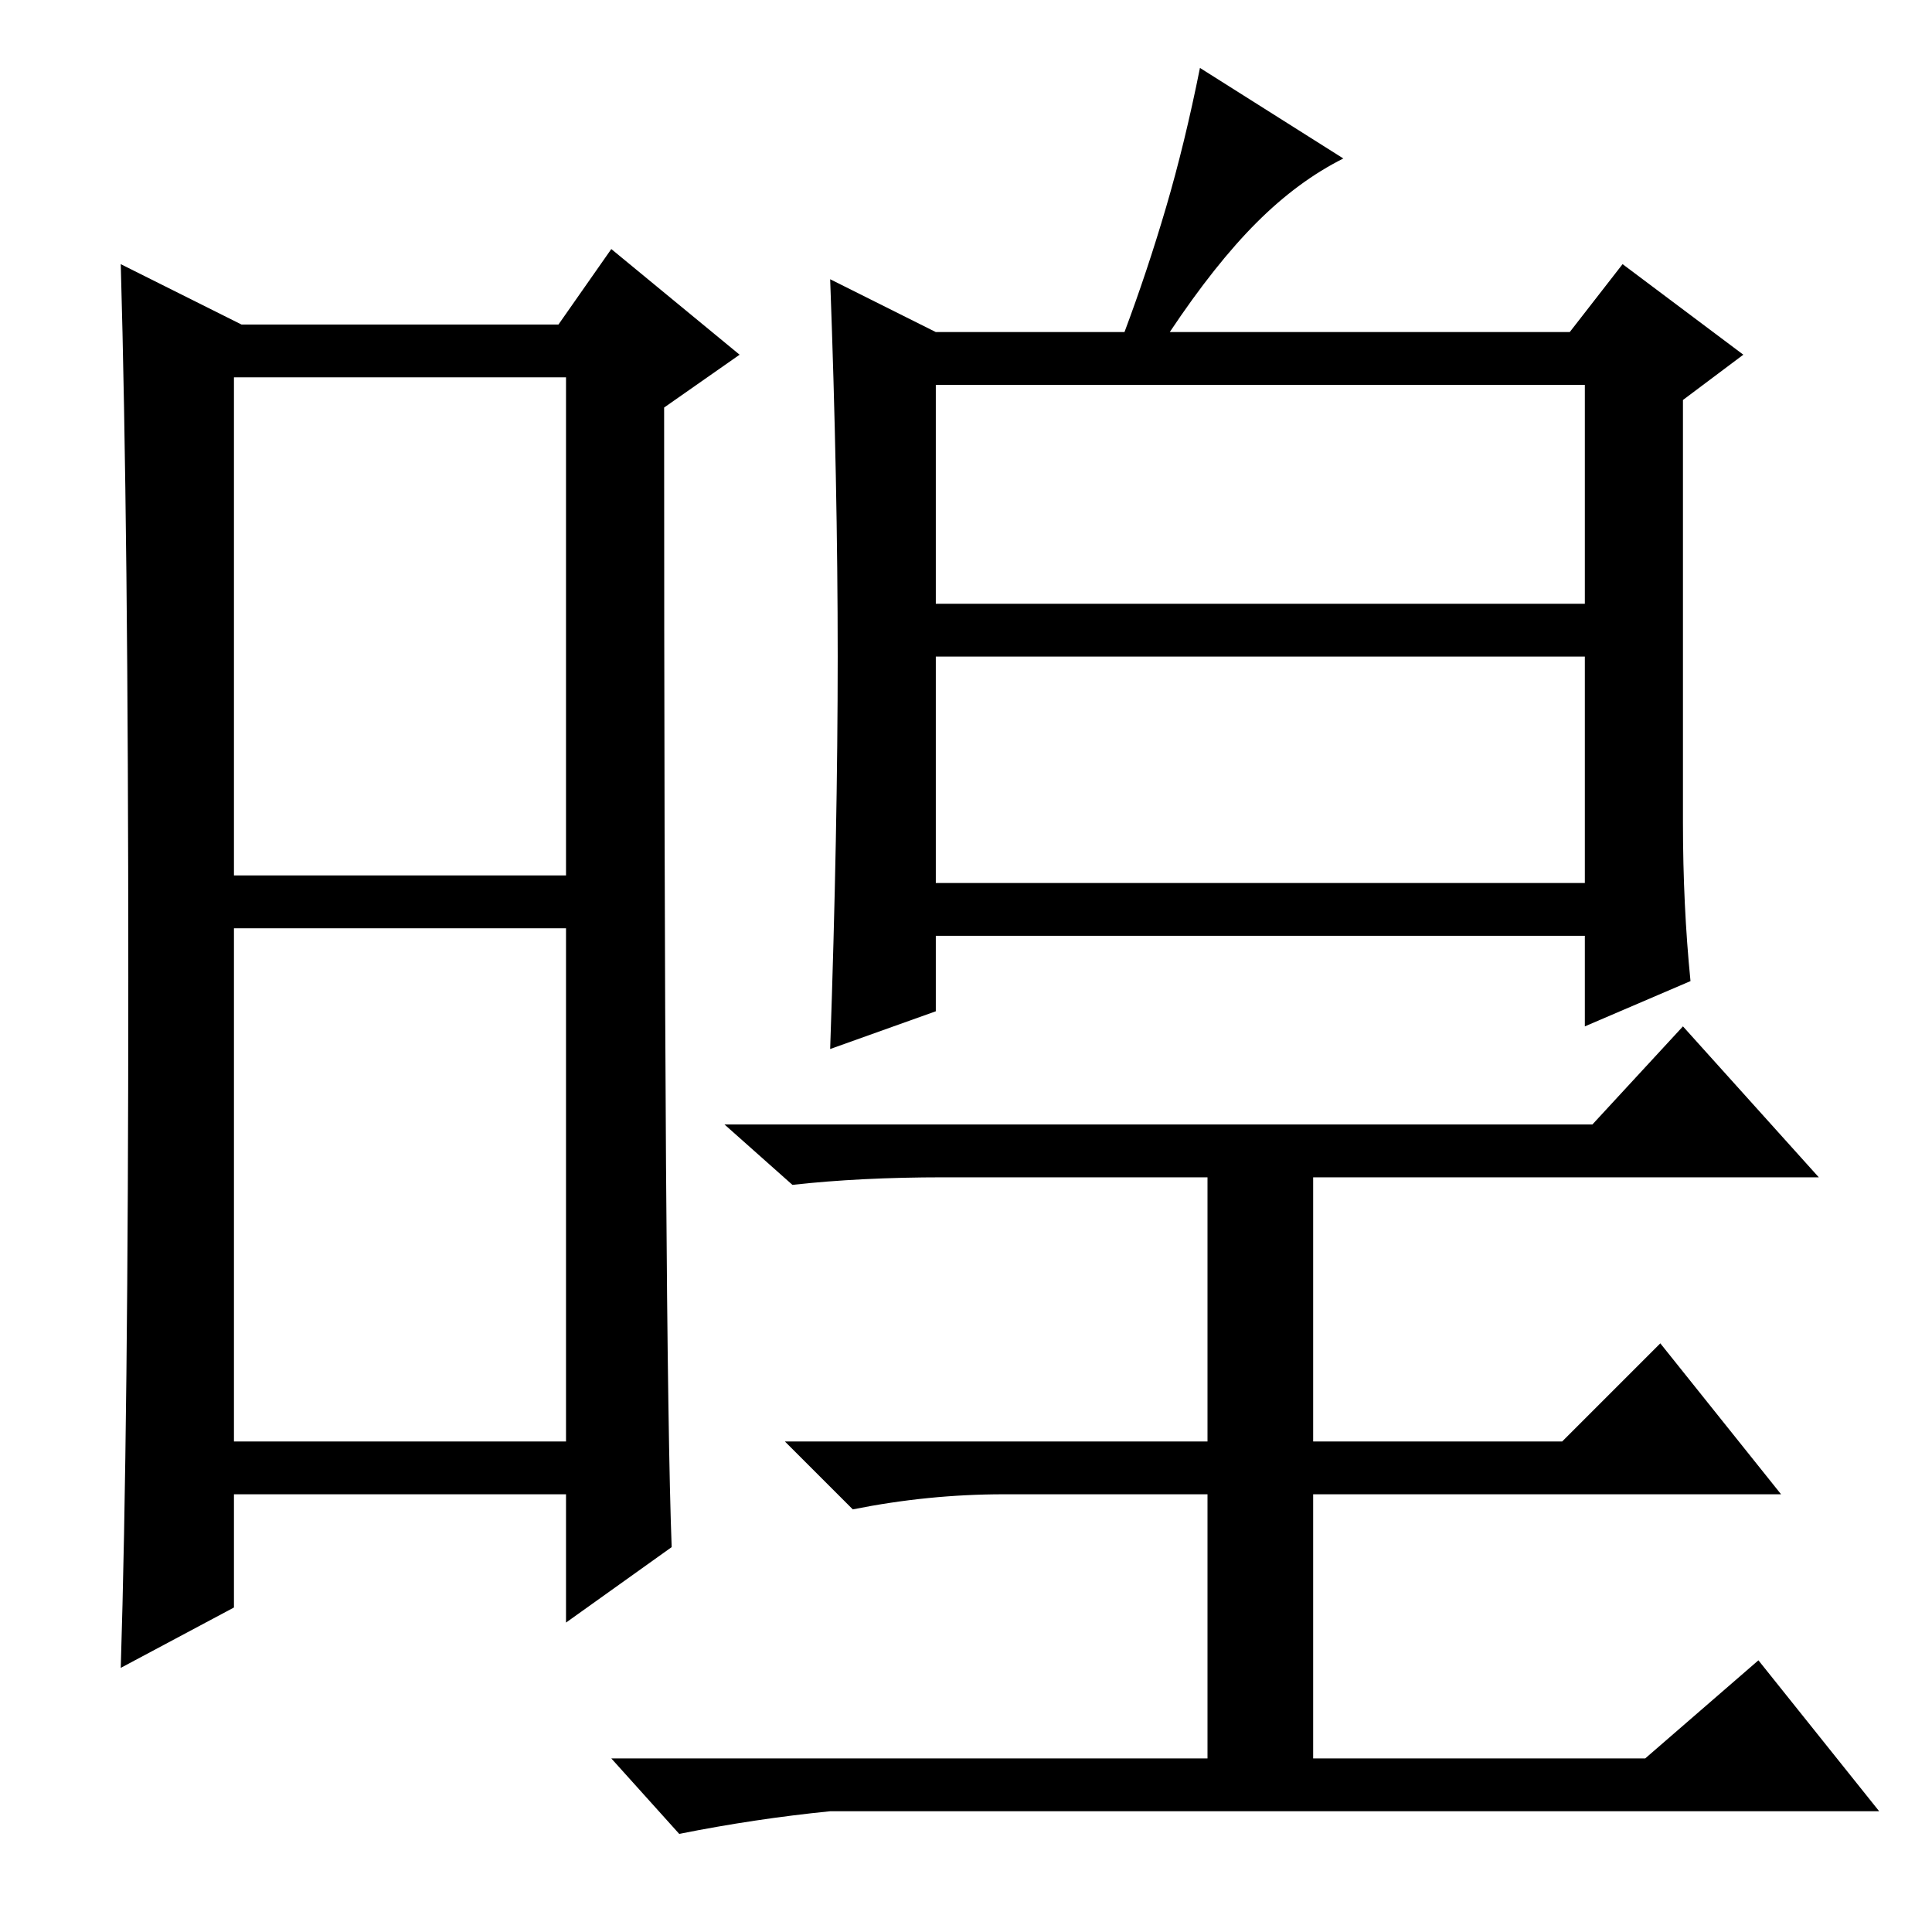 <?xml version="1.0" standalone="no"?>
<!DOCTYPE svg PUBLIC "-//W3C//DTD SVG 1.1//EN" "http://www.w3.org/Graphics/SVG/1.1/DTD/svg11.dtd" >
<svg xmlns="http://www.w3.org/2000/svg" xmlns:xlink="http://www.w3.org/1999/xlink" version="1.1" viewBox="0 -36 256 256">
  <g transform="matrix(1 0 0 -1 0 220)">
   <path fill="currentColor"
d="M31 140h44v66h-44v-66zM31 65h44v68h-44v-68zM17 126.5q0 59.5 -1 94.5l16 -8h42l7 10l17 -14l-10 -7q0 -125 1 -151l-14 -10v17h-44v-15l-15 -8q1 32 1 91.5zM111 169q0 23 -1 50l14 -7h25q3 8 5.5 16.5t4.5 18.5l19 -12q-6 -3 -11.5 -8.5t-11.5 -14.5h53l7 9l16 -12
l-8 -6v-56q0 -11 1 -21l-14 -6v12h-86v-10l-14 -5q1 29 1 52zM124 176h86v29h-86v-29zM124 139h86v30h-86v-30zM211 107l12 13l18 -20h-67v-35h33l13 13l16 -20h-62v-35h44l15 13l16 -20h-139q-10 -1 -20 -3l-9 10h79v35h-27q-10 0 -20 -2l-9 9h56v35h-35q-11 0 -20 -1l-9 8
h115z" />
  </g>

</svg>
